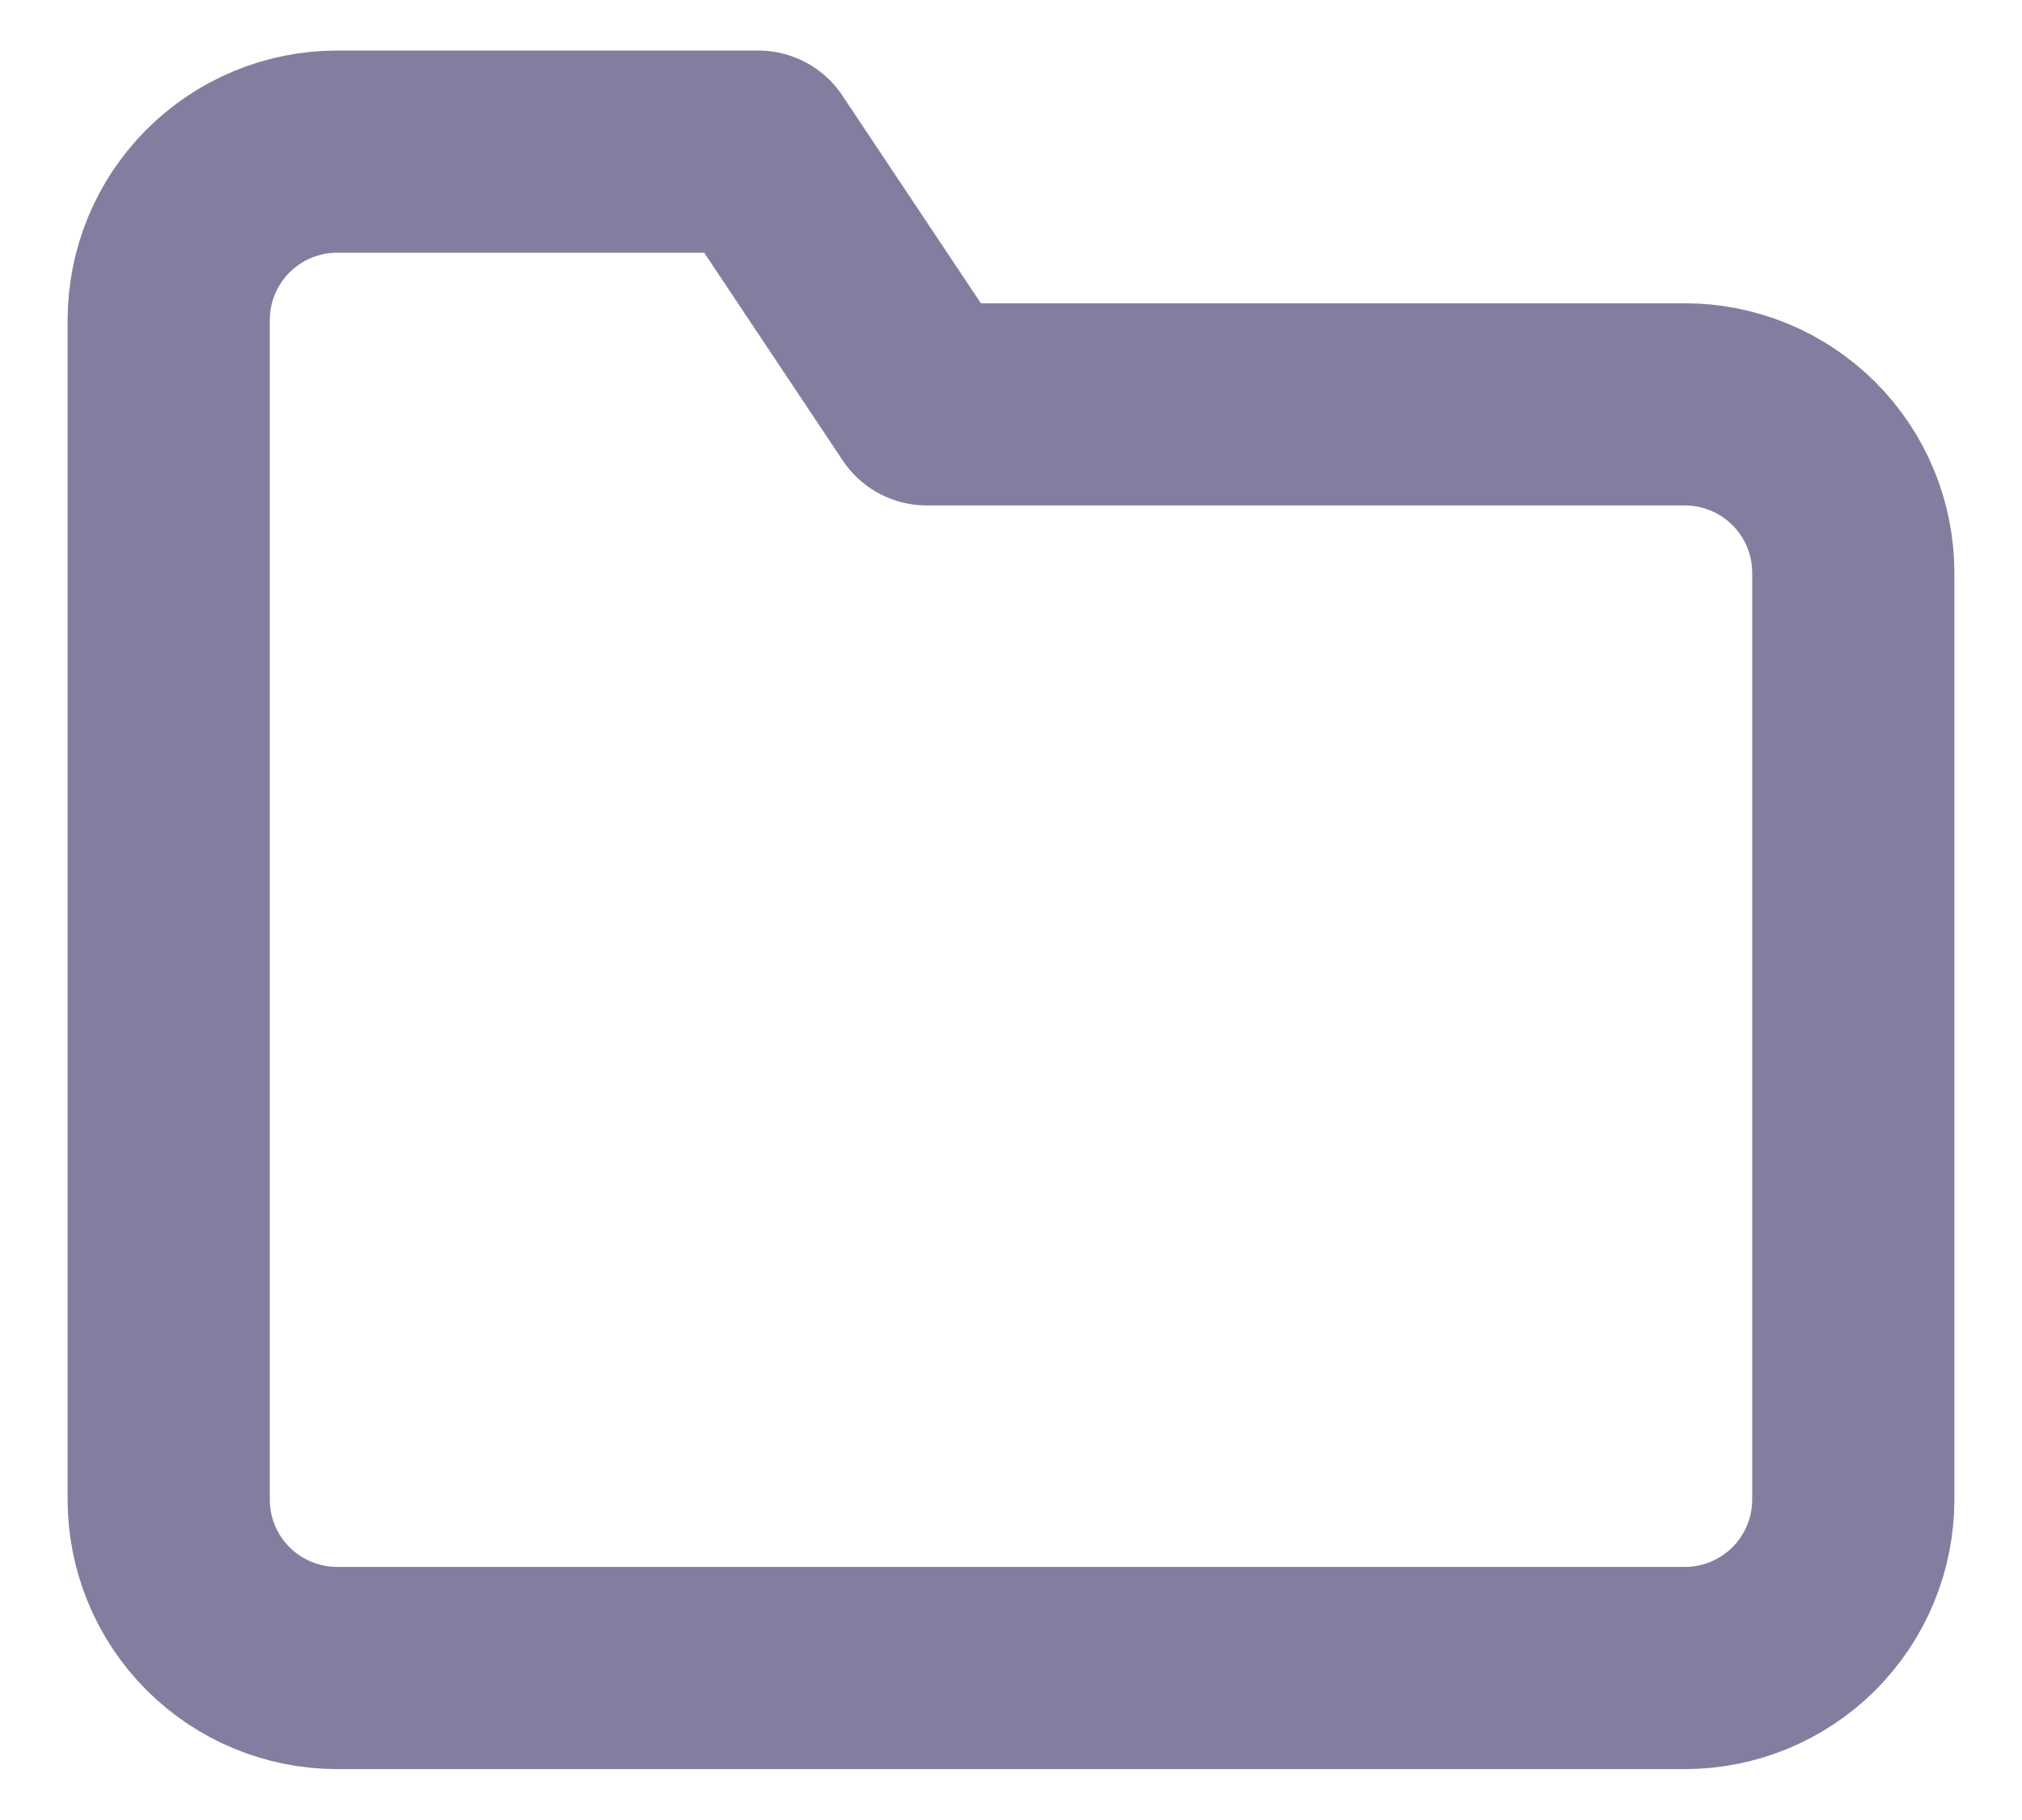<svg width="16.67" height="15" viewBox="0 0 20 18" fill="none" xmlns="http://www.w3.org/2000/svg">
<path d="M18.333 14.833C18.333 15.275 18.158 15.699 17.845 16.012C17.533 16.324 17.109 16.5 16.667 16.5H3.333C2.891 16.5 2.467 16.324 2.155 16.012C1.842 15.699 1.667 15.275 1.667 14.833V3.167C1.667 2.725 1.842 2.301 2.155 1.988C2.467 1.676 2.891 1.5 3.333 1.5H7.5L9.167 4H16.667C17.109 4 17.533 4.176 17.845 4.488C18.158 4.801 18.333 5.225 18.333 5.667V14.833Z" stroke="#837E9F" stroke-width="2" stroke-linecap="round" stroke-linejoin="round"/>
</svg>
